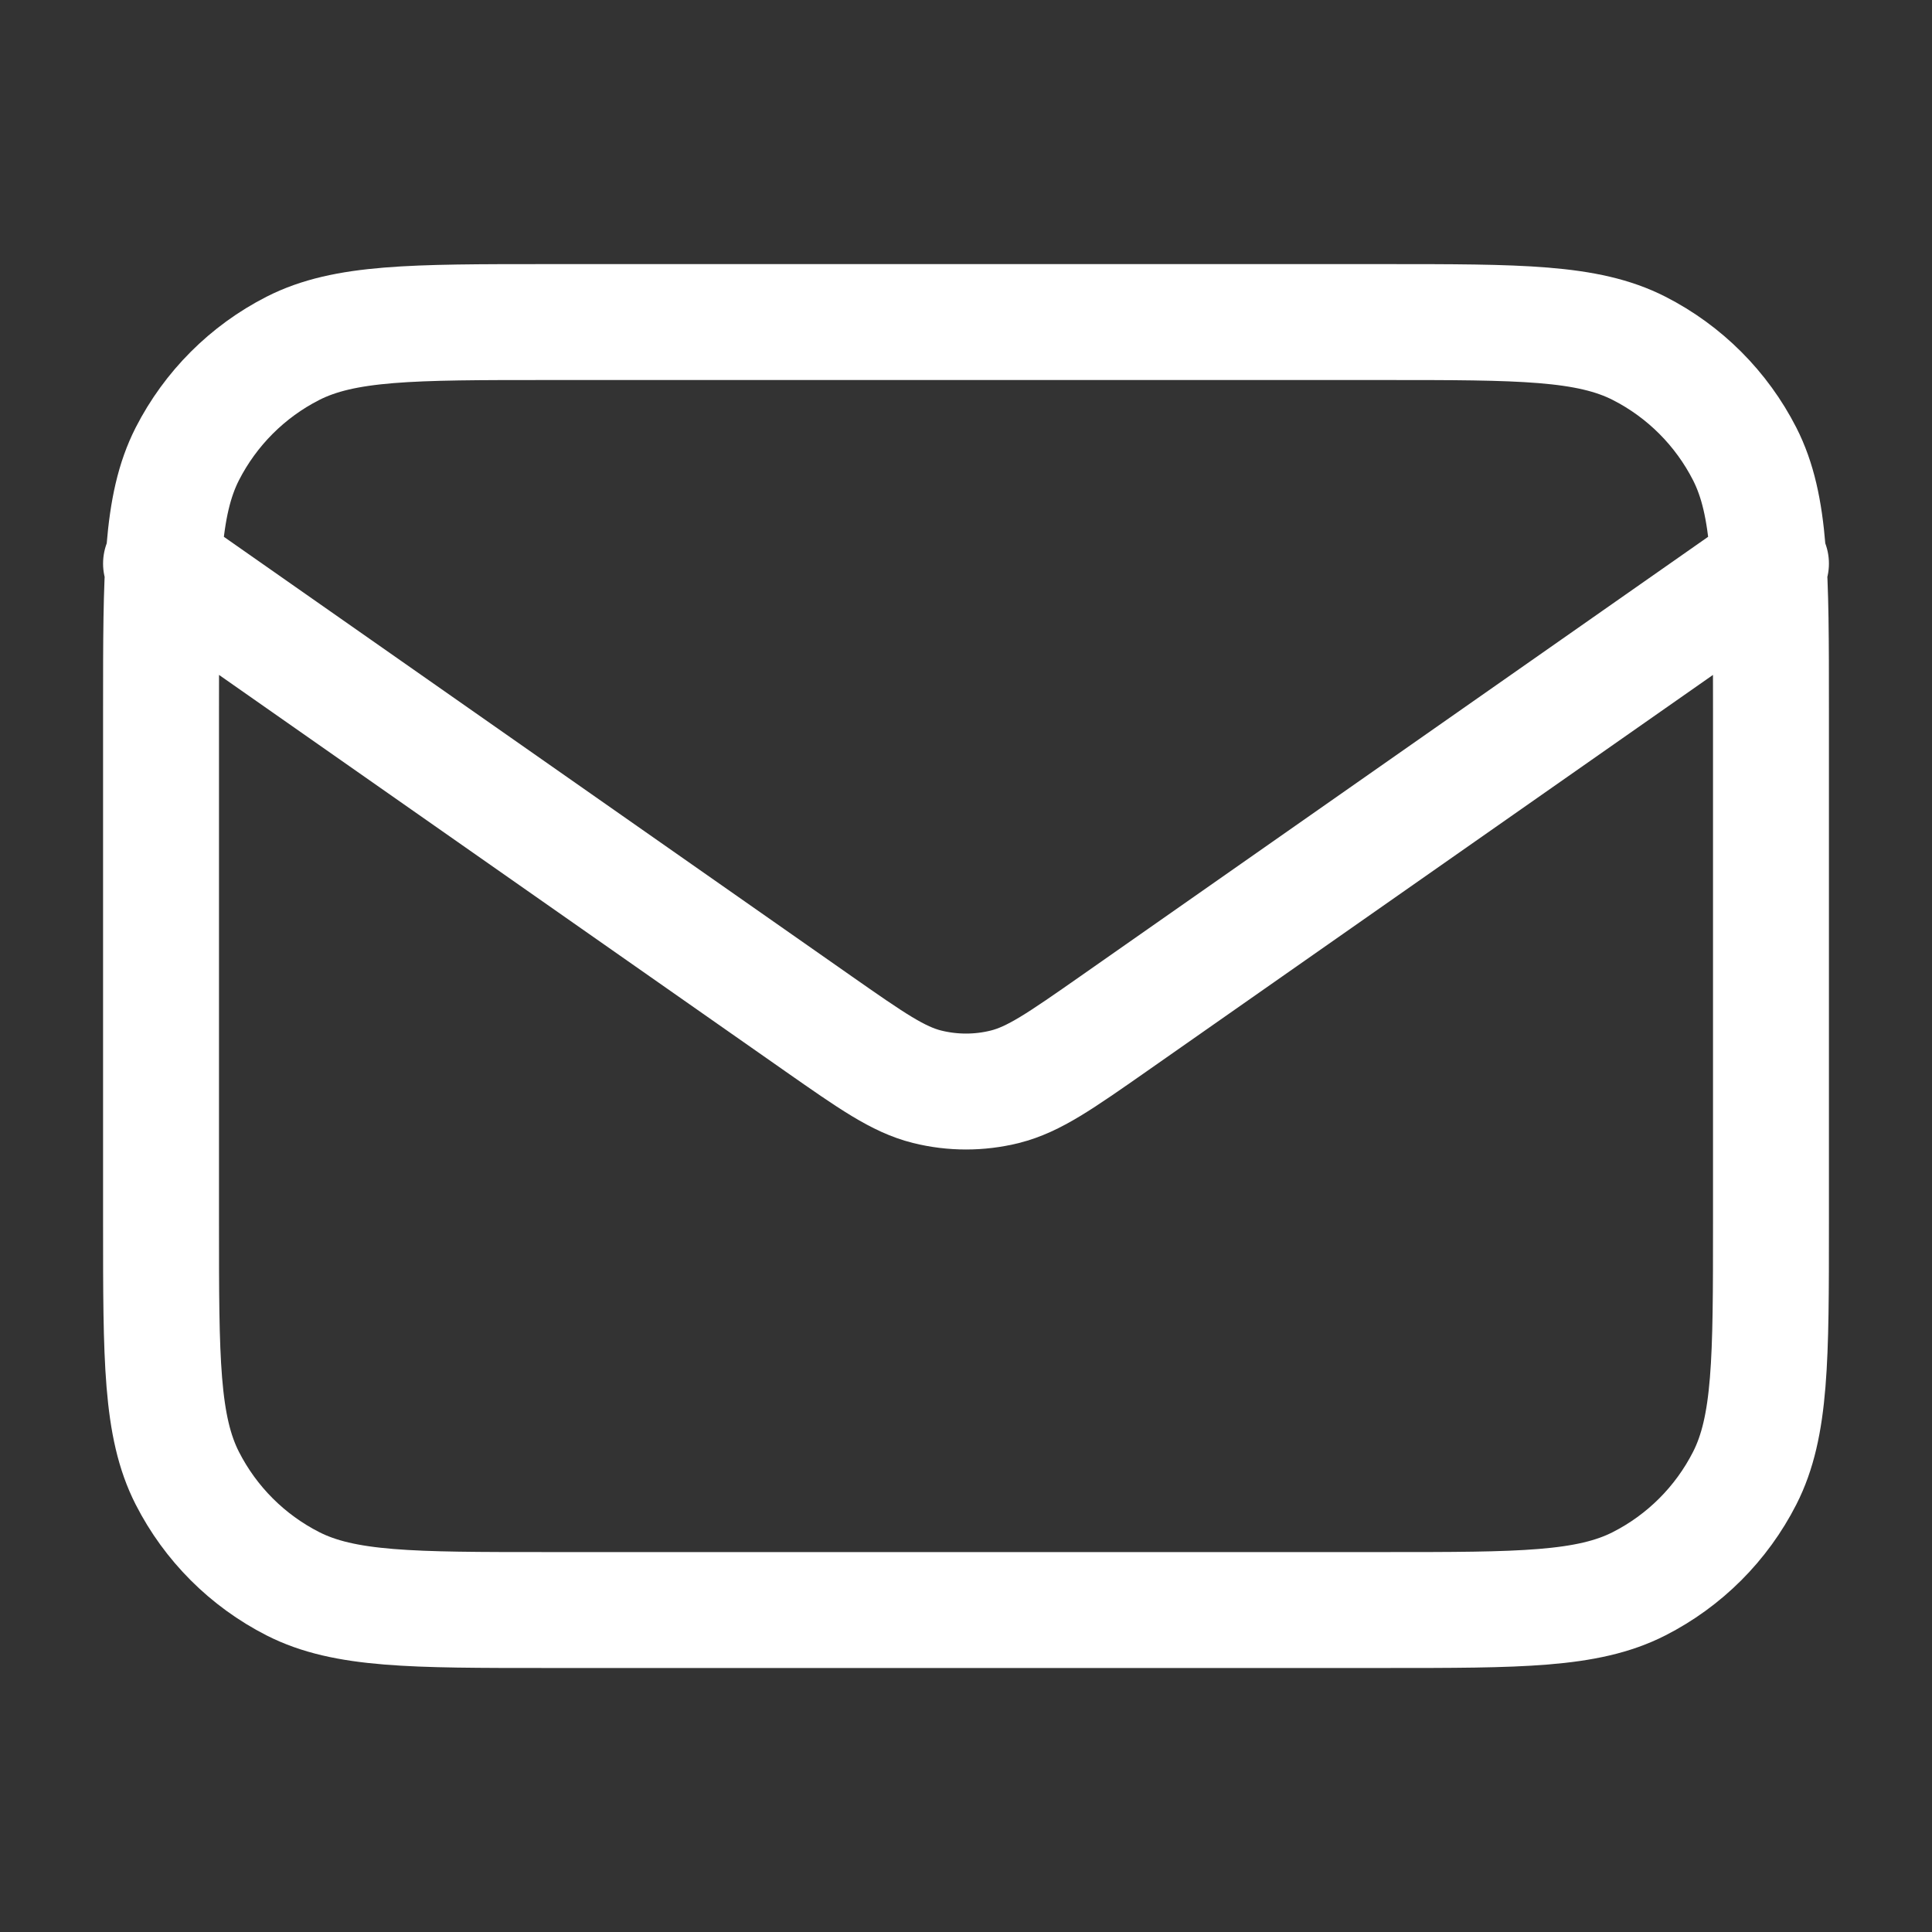 <svg width="20" height="20" viewBox="0 0 20 20" fill="none" xmlns="http://www.w3.org/2000/svg">
<rect x="0" y="0" width="20" height="20" fill="#333333" stroke="none"/>
<path d="M1.667 5.834L8.471 10.597C9.022 10.982 9.297 11.175 9.597 11.25C9.862 11.316 10.139 11.316 10.403 11.25C10.703 11.175 10.978 10.982 11.529 10.597L18.333 5.834M5.667 16.667H14.333C15.733 16.667 16.434 16.667 16.968 16.395C17.439 16.155 17.821 15.773 18.061 15.302C18.333 14.768 18.333 14.067 18.333 12.667V7.334C18.333 5.934 18.333 5.234 18.061 4.699C17.821 4.229 17.439 3.846 16.968 3.606C16.434 3.334 15.733 3.334 14.333 3.334H5.667C4.267 3.334 3.567 3.334 3.032 3.606C2.561 3.846 2.179 4.229 1.939 4.699C1.667 5.234 1.667 5.934 1.667 7.334V12.667C1.667 14.067 1.667 14.768 1.939 15.302C2.179 15.773 2.561 16.155 3.032 16.395C3.567 16.667 4.267 16.667 5.667 16.667Z" stroke="white" stroke-width="1.2" stroke-linecap="round" stroke-linejoin="round"/>
</svg>
